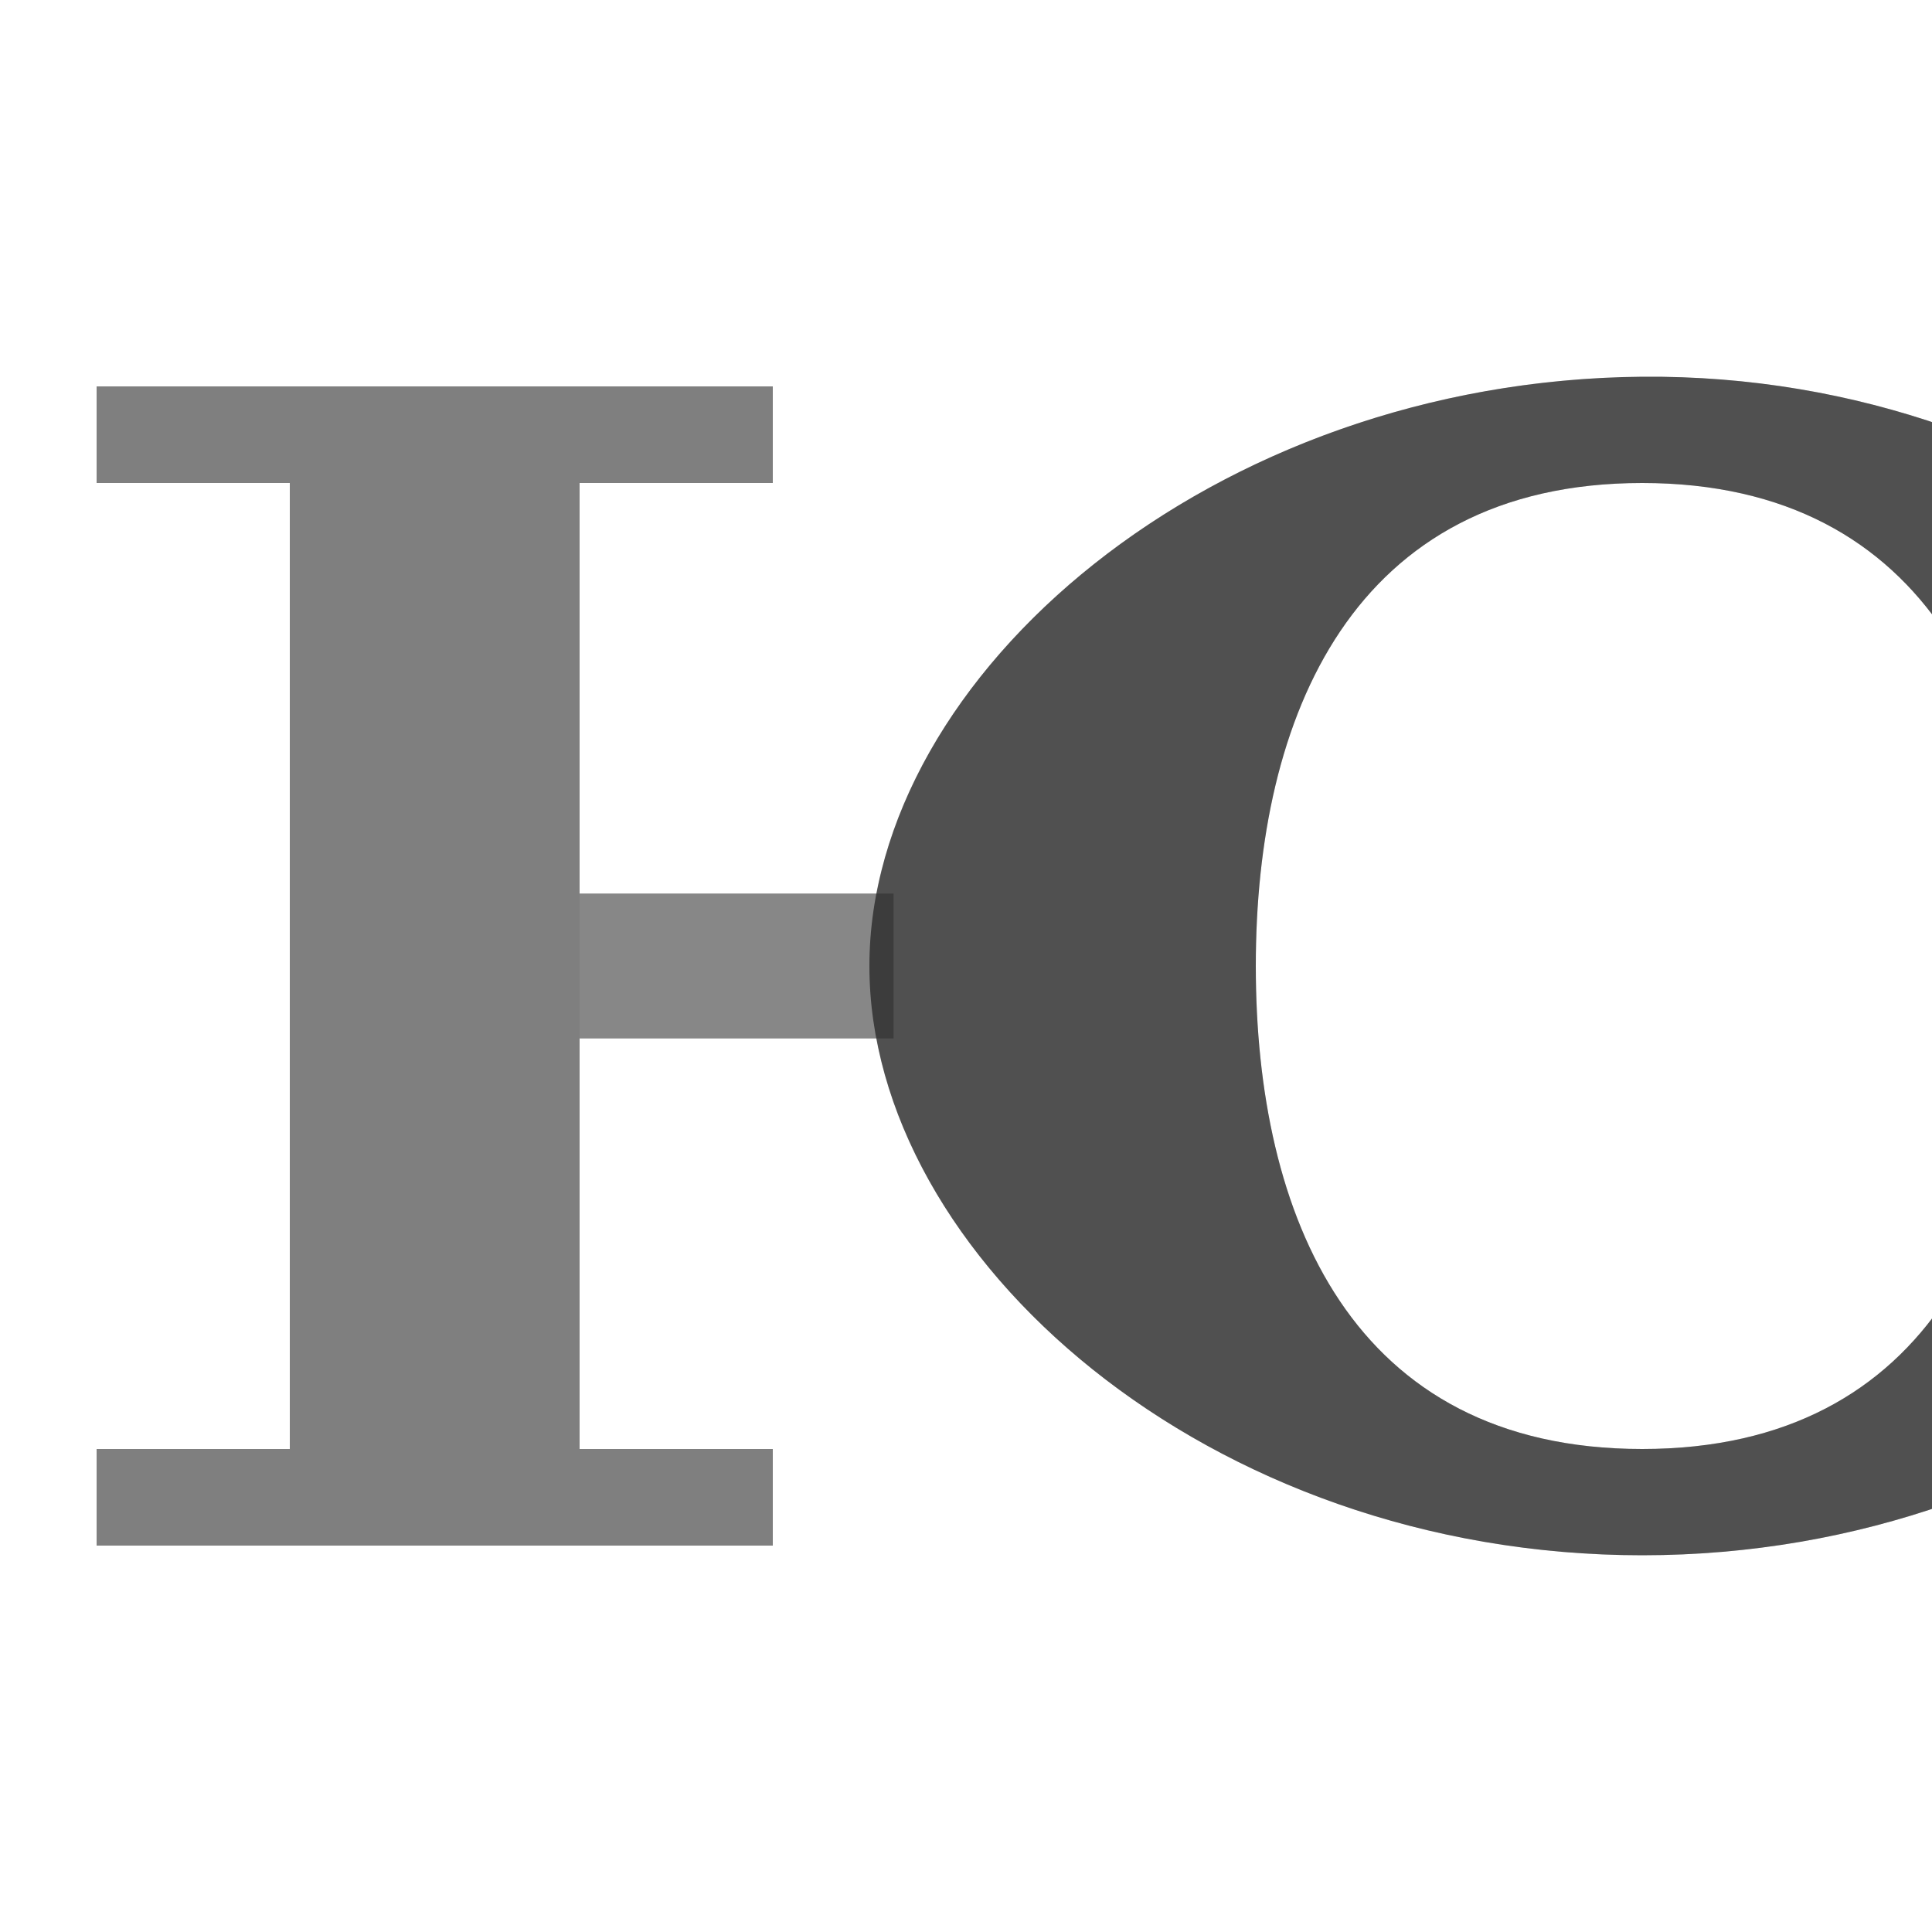 <?xml version="1.0" encoding="UTF-8" standalone="no"?>
<!-- Created with Inkscape (http://www.inkscape.org/) -->

<svg
   width="2000"
   height="2000"
   viewBox="0 0 2000 2000"
   version="1.1"
   id="svg1"
   inkscape:version="1.2.1 (9c6d41e410, 2022-07-14)"
   sodipodi:docname="1070_yu-capital.svg"
   xml:space="preserve"
   xmlns:inkscape="http://www.inkscape.org/namespaces/inkscape"
   xmlns:sodipodi="http://sodipodi.sourceforge.net/DTD/sodipodi-0.dtd"
   xmlns="http://www.w3.org/2000/svg"
   xmlns:svg="http://www.w3.org/2000/svg"><sodipodi:namedview
     id="namedview1"
     pagecolor="#ffffff"
     bordercolor="#000000"
     borderopacity="0.25"
     inkscape:showpageshadow="2"
     inkscape:pageopacity="0.0"
     inkscape:pagecheckerboard="0"
     inkscape:deskcolor="#d1d1d1"
     inkscape:document-units="px"
     showgrid="true"
     inkscape:zoom="0.39303353"
     inkscape:cx="1370.1121"
     inkscape:cy="643.71098"
     inkscape:window-width="2560"
     inkscape:window-height="1377"
     inkscape:window-x="1072"
     inkscape:window-y="-8"
     inkscape:window-maximized="1"
     inkscape:current-layer="layer1"
     showguides="false"><inkscape:grid
       id="grid1"
       units="px"
       originx="0"
       originy="0"
       spacingx="25"
       spacingy="25"
       empcolor="#0099e5"
       empopacity="0.302"
       color="#0099e5"
       opacity="0.149"
       empspacing="4"
       dotted="false"
       gridanglex="30"
       gridanglez="30"
       visible="true" /></sodipodi:namedview><defs
     id="defs1" /><g
     inkscape:label="Layer 1"
     inkscape:groupmode="layer"
     id="layer1"><path
       id="rect28838"
       style="opacity:0.528;fill:#000000;fill-opacity:0.555;fill-rule:evenodd;stroke:none;stroke-width:100;stroke-linecap:round;stroke-linejoin:round;stroke-miterlimit:4.5;stop-color:#000000"
       d="M 100,400 V 500 H 300 V 1500 H 100 v 100 H 800 V 1500 H 600 V 500 H 800 V 400 Z"
       sodipodi:nodetypes="ccccccccccccc" /><rect
       style="opacity:0.453;fill:#000000;fill-opacity:0.555;fill-rule:evenodd"
       id="rect1"
       width="325"
       height="150"
       x="600"
       y="925" /><path
       id="path48264-7"
       style="fill:#000000;fill-opacity:0.555;fill-rule:evenodd;stroke:none;stroke-width:0.927px;stroke-linecap:butt;stroke-linejoin:miter;stroke-opacity:1"
       d="m 1700,390 c -446.026,3.864 -800,309.296 -800,610 0,300.704 350,610 800,610 450,0 800,-309.296 800,-610 0,-300.704 -353.974,-613.864 -800,-610 z m 0,110 c 300,0 400,242.254 400,500 0,257.746 -98.351,500 -400,500 -301.649,0 -400,-242.254 -400,-500 0,-257.746 100,-500 400,-500 z"
       sodipodi:nodetypes="zzzzzzzzzz" /><path
       id="rect28838-3"
       style="opacity:0.528;fill:#000000;fill-opacity:0.555;fill-rule:evenodd;stroke:none;stroke-width:100;stroke-linecap:round;stroke-linejoin:round;stroke-miterlimit:4.5;stop-color:#000000"
       d="M 1700 390 C 1291.101 393.543 959.784 650.551 907.424 925 L 600 925 L 600 500 L 800 500 L 800 400 L 100 400 L 100 500 L 300 500 L 300 1500 L 100 1500 L 100 1600 L 800 1600 L 800 1500 L 600 1500 L 600 1075 L 907.334 1075 C 959.118 1349.993 1287.421 1610 1700 1610 C 2149.999 1610 2500 1300.704 2500 1000 C 2500 699.296 2146.026 386.136 1700 390 z M 1700 500 C 1999.999 500 2100 742.254 2100 1000 C 2100 1257.746 2001.649 1500 1700 1500 C 1398.351 1500 1300 1257.746 1300 1000 C 1300 742.254 1400.001 500 1700 500 z " /></g></svg>
